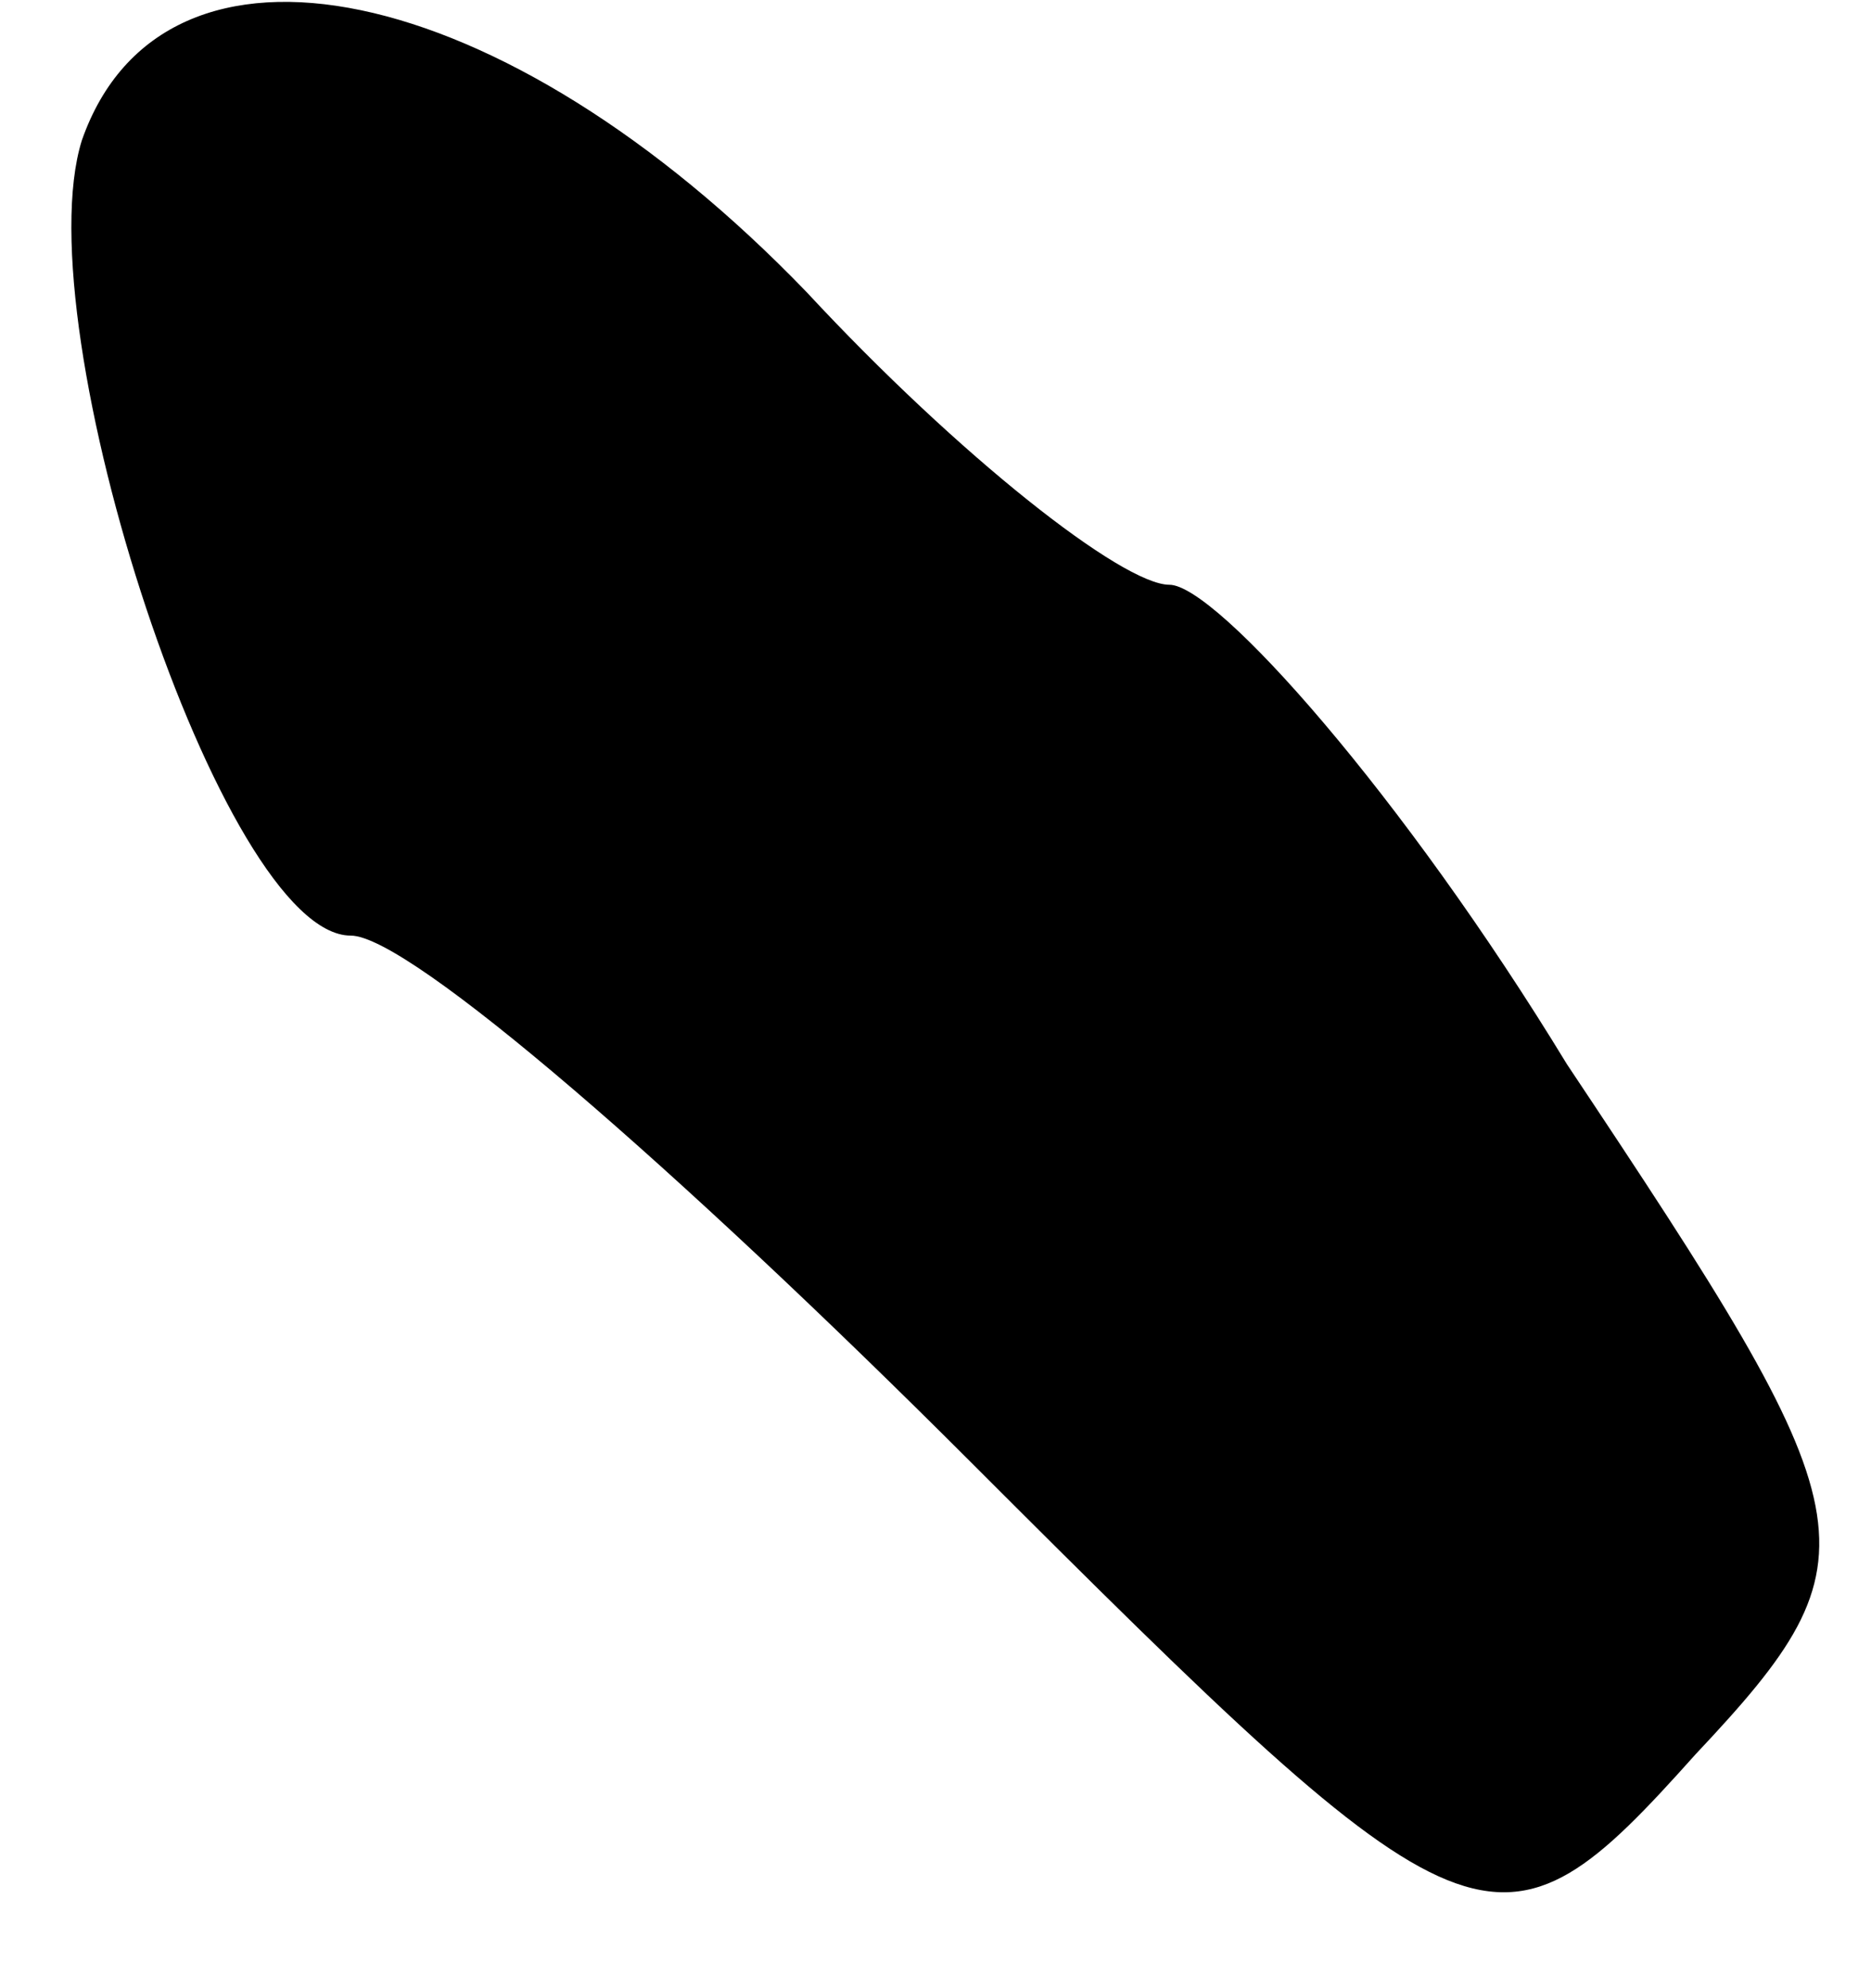 <?xml version="1.0" standalone="no"?>
<!DOCTYPE svg PUBLIC "-//W3C//DTD SVG 20010904//EN"
 "http://www.w3.org/TR/2001/REC-SVG-20010904/DTD/svg10.dtd">
<svg version="1.0" xmlns="http://www.w3.org/2000/svg"
 width="16pt" height="17pt" viewBox="0 0 16 17"
 preserveAspectRatio="xMidYMid meet">
<g transform="translate(0,17) scale(0.1,-0.1)"
fill="#000000" stroke="none">
<path fill="#000000" stroke="none" d="M7 158 c-5 -16 12 -68 23 -68 5 0 28
-20 53 -45 43 -43 45 -44 62 -25 16 17 15 20 -11 59 -14 23 -30 41 -34 41 -4
0 -18 11 -31 25 -26 27 -55 33 -62 13z"/>
</g>
</svg>
